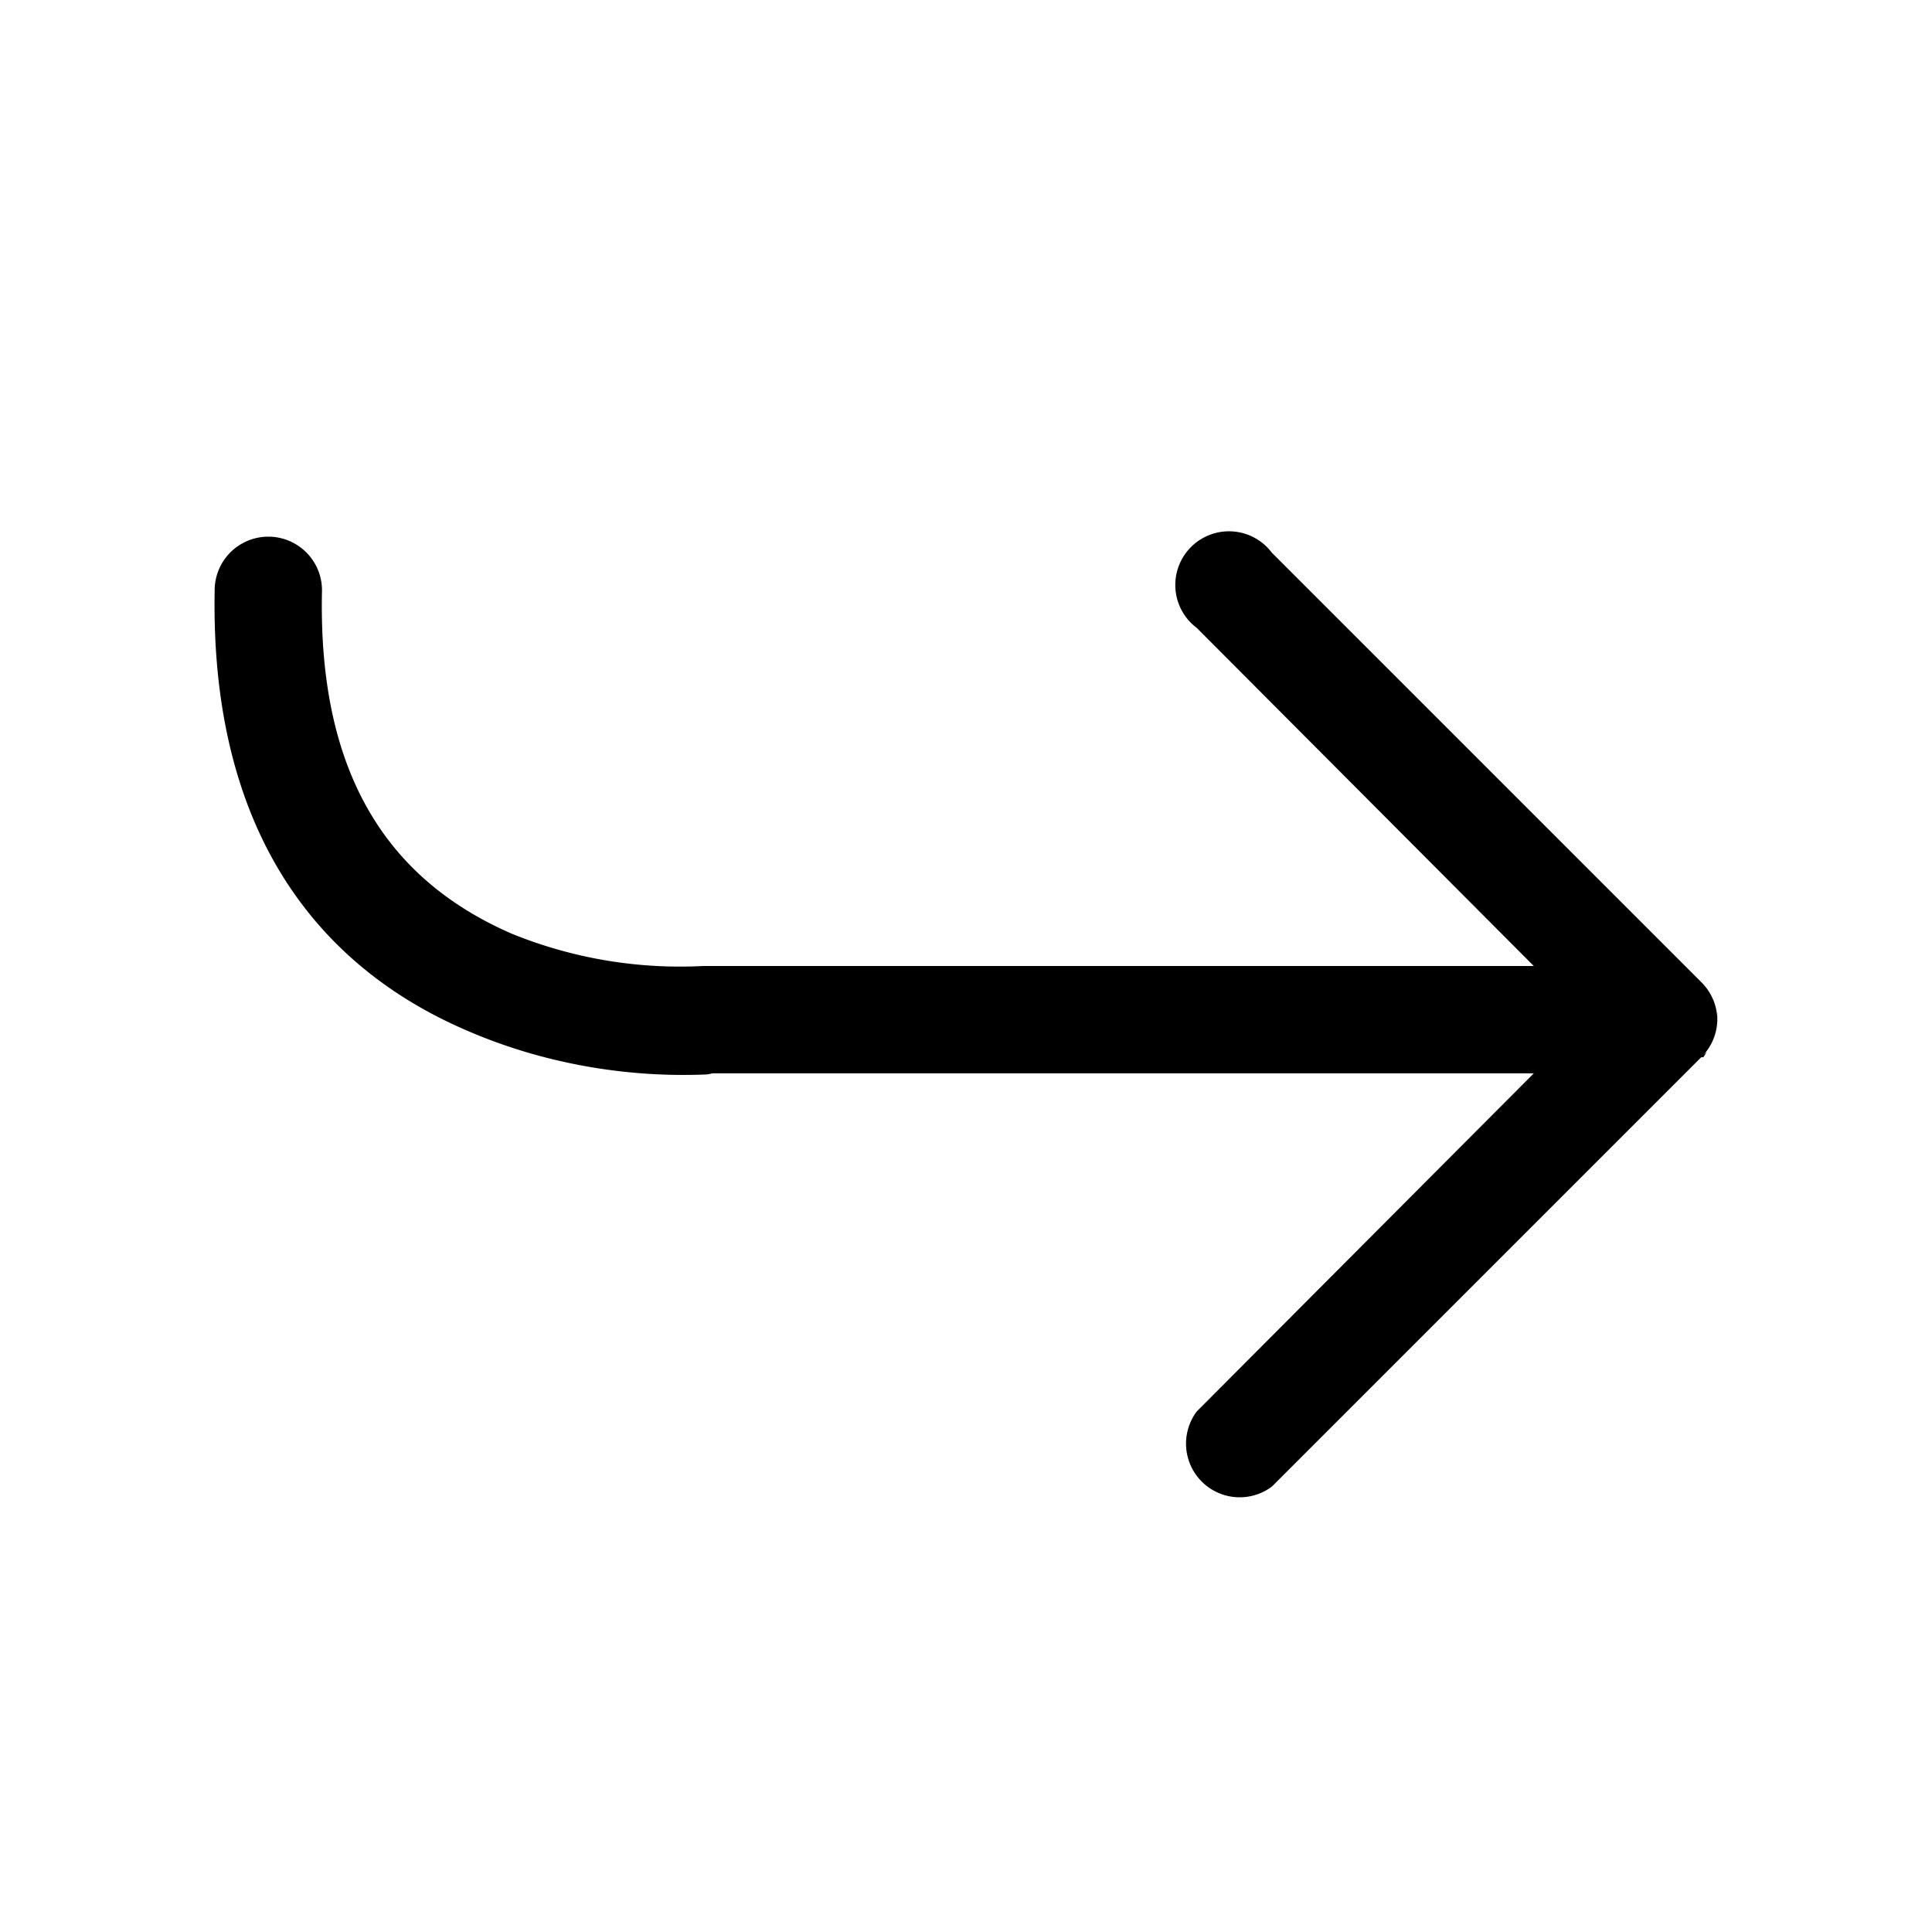 <svg xmlns="http://www.w3.org/2000/svg" width="18" height="18" aria-label="Reply-right icon" viewBox="0 0 18 18">
	<path fill-rule="evenodd" d="M11.15 13.15a.5.5 0 0 0 .7.7l4-4h.02a.5.5 0 0 0 .03-.05l-.05.05A.5.5 0 0 0 16 9.5v-.01a.5.5 0 0 0 0-.06v.07a.5.5 0 0 0-.15-.35l-4-4a.5.5 0 1 0-.7.7L14.29 9H6.55a4.16 4.16 0 0 1-1.78-.3C3.62 8.2 2.96 7.22 3 5.5a.5.5 0 0 0-1 0c-.04 2.13.86 3.47 2.37 4.11.77.33 1.56.43 2.22.4l.05-.01h7.65l-3.14 3.15z"/>
</svg>
